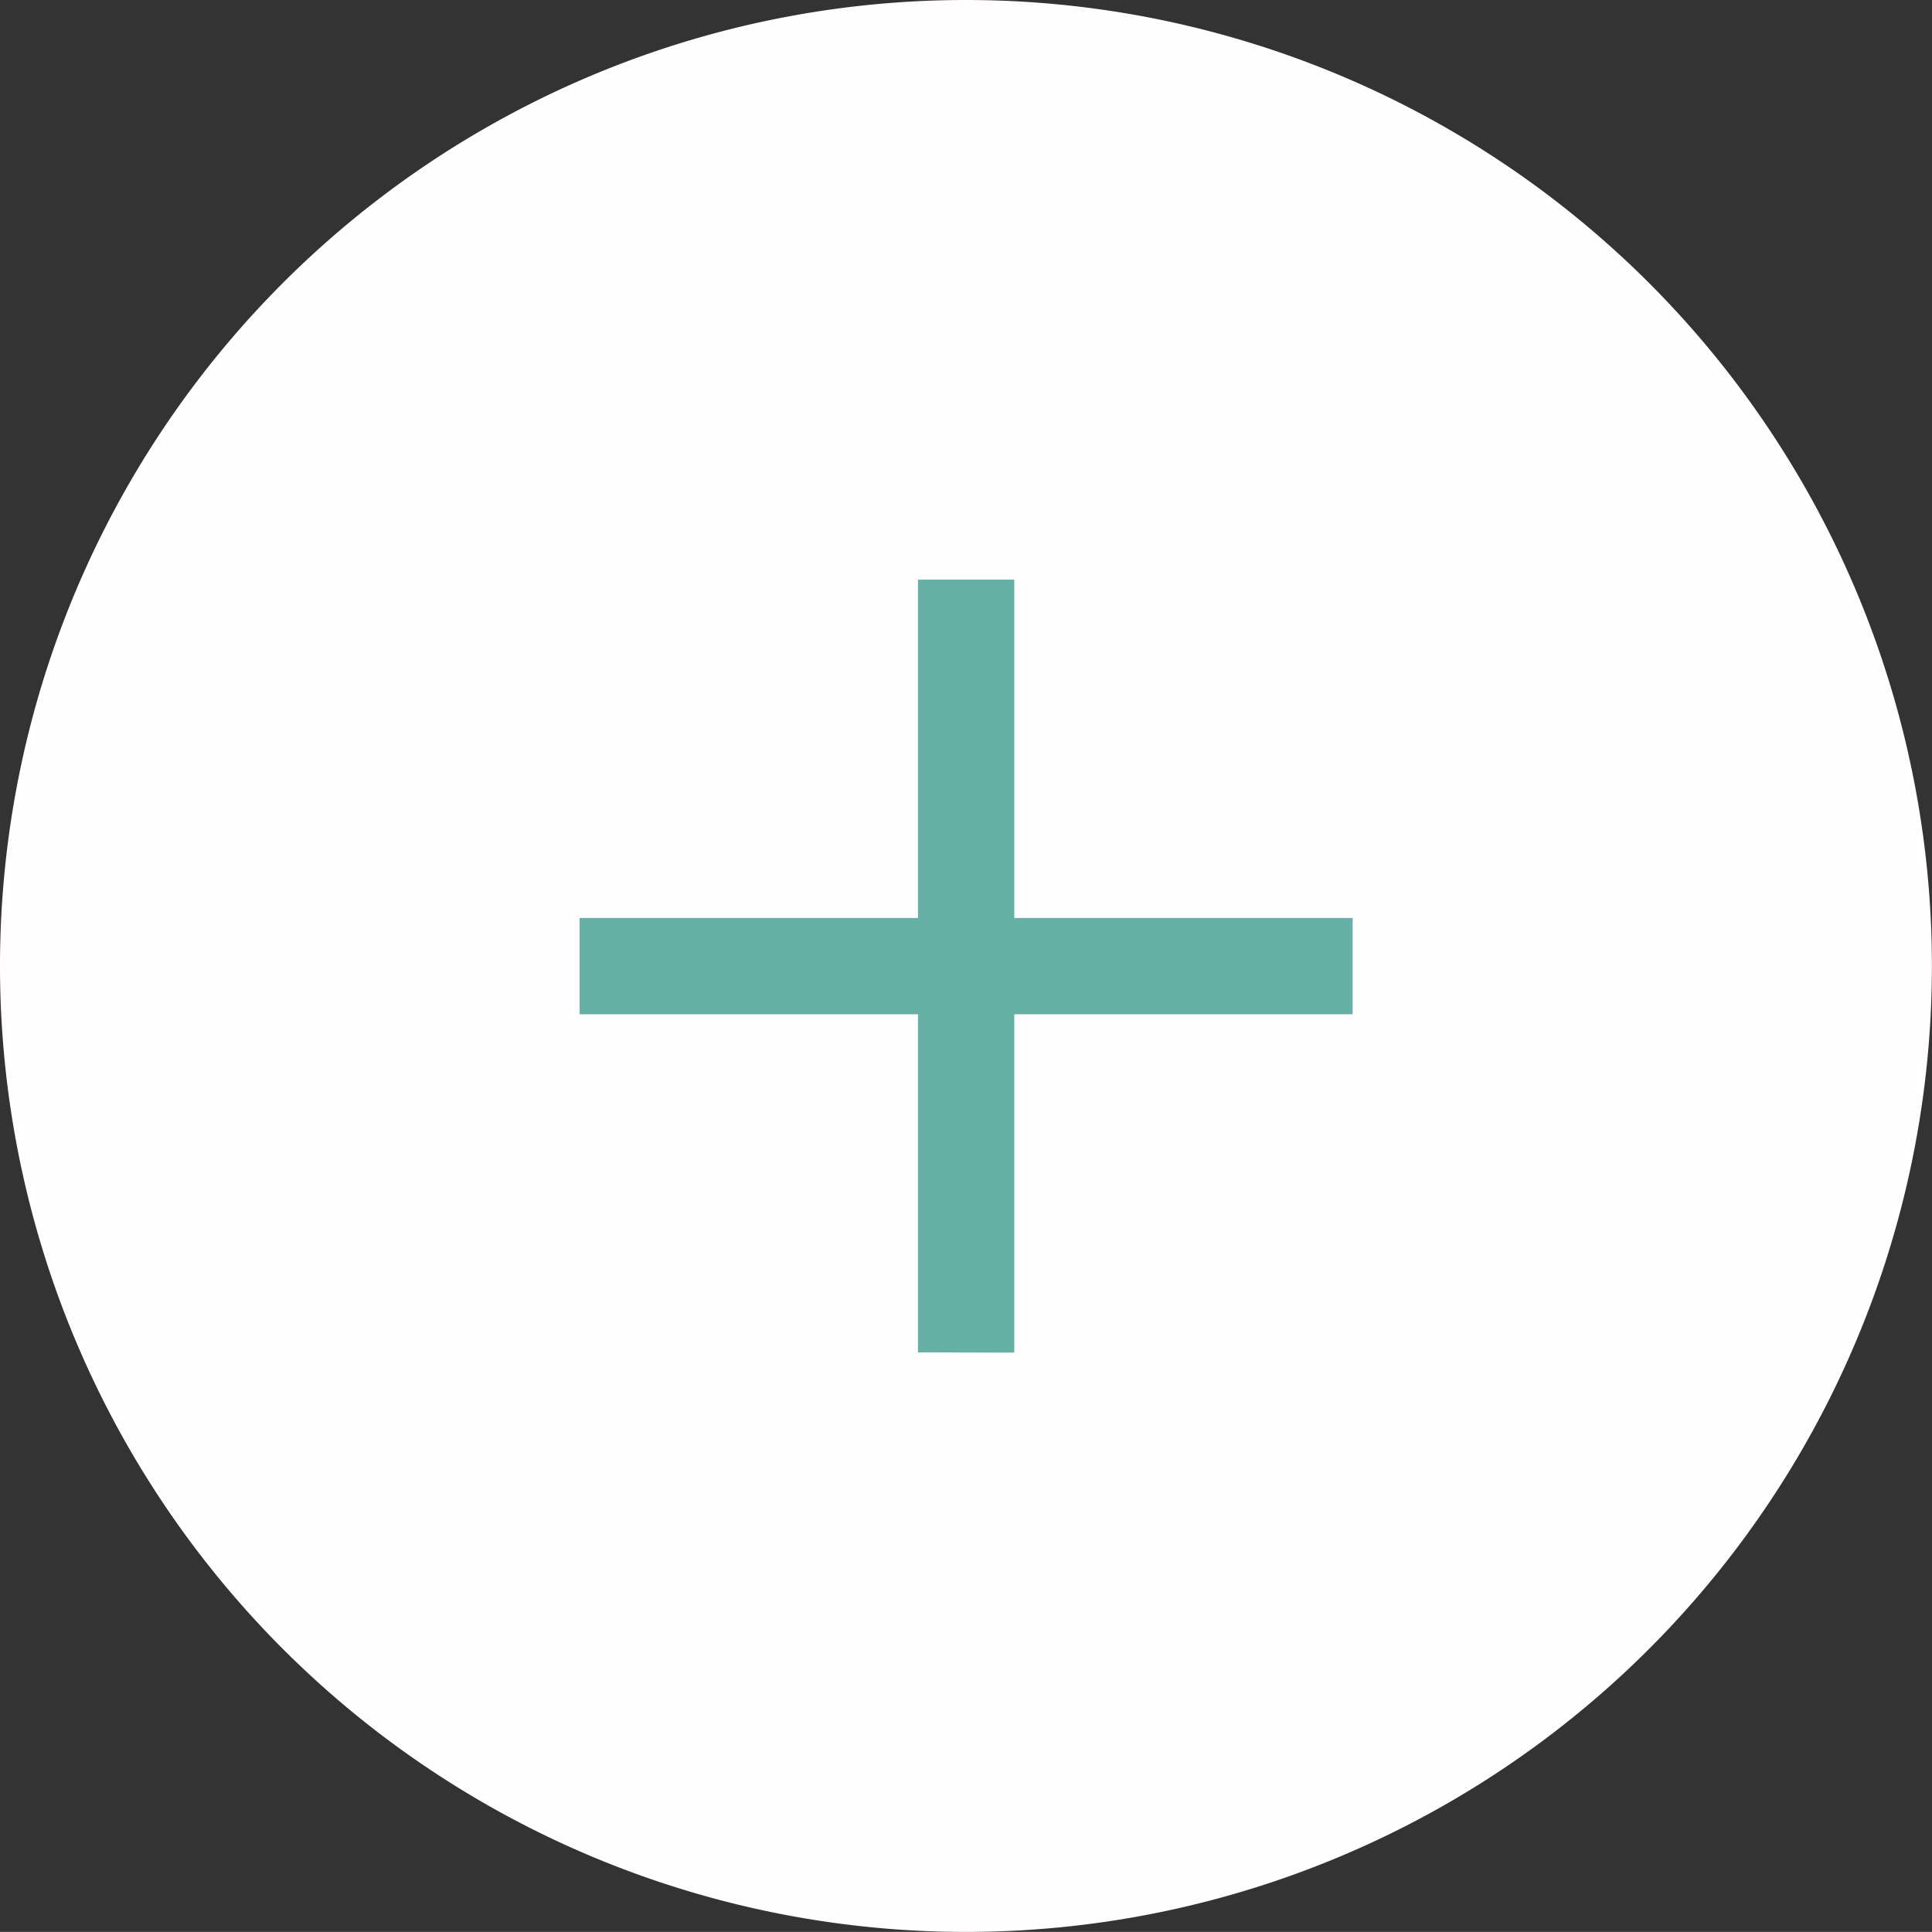 <svg xmlns="http://www.w3.org/2000/svg" viewBox="0 0 22.269 22.268">
  <rect x="0" y="0" width="22.269" height="22.268" fill="#333333" stroke="none"/>
  <defs>
    <style>
      .cls-1 {
        fill: #fffdfd;
      }

      .cls-2 {
        fill: #66b0a5;
      }
    </style>
  </defs>
  <g id="Symbol_209" data-name="Symbol 209" transform="translate(0)">
    <path id="Path_2002" data-name="Path 2002" class="cls-1" d="M11.134,0A11.134,11.134,0,1,1,0,11.134,11.134,11.134,0,0,1,11.134,0Z"/>
    <g id="_" data-name="+" transform="translate(6.681 6.681)">
      <path id="Union_1" data-name="Union 1" class="cls-2" d="M3.9,8.907V5.01H0V3.9H3.9V0H5.01V3.9h3.9V5.01H5.01v3.9Z"/>
    </g>
  </g>
</svg>
